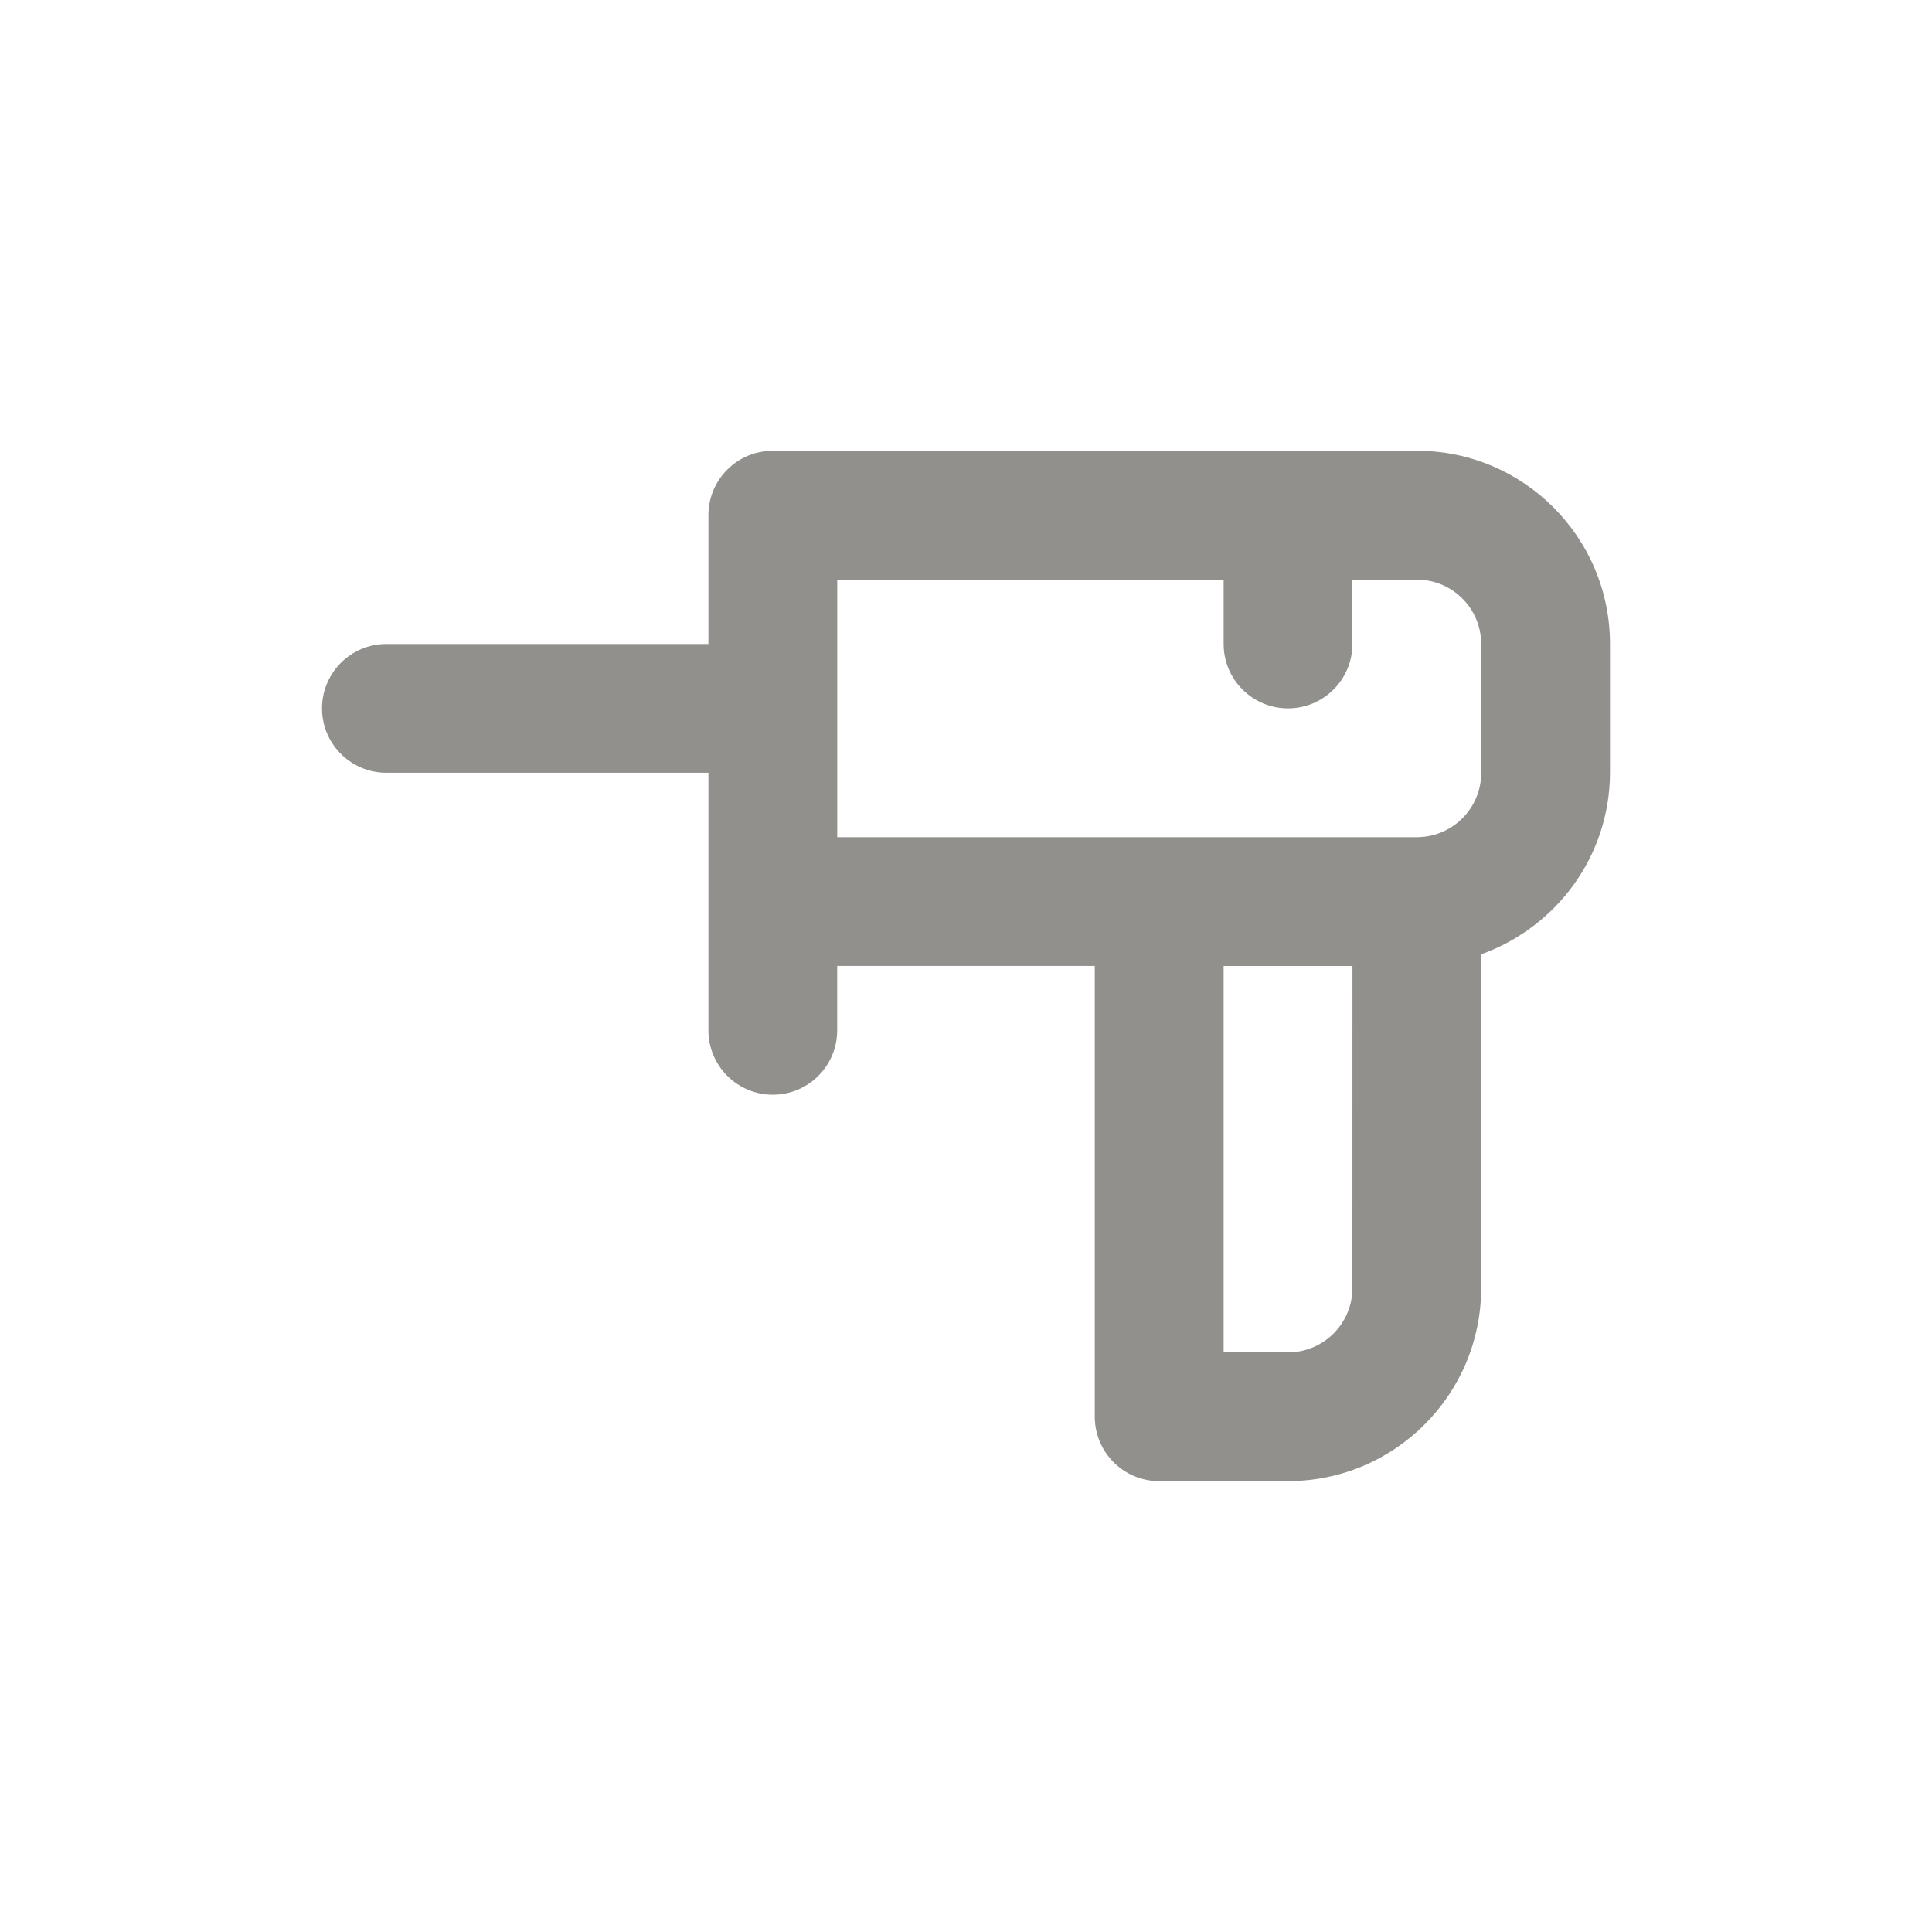 <!-- Generated by IcoMoon.io -->
<svg version="1.1" xmlns="http://www.w3.org/2000/svg" width="40" height="40" viewBox="0 0 40 40">
<title>drill</title>
<path fill="#91908d" d="M29.333 9.333h-13.333c-0.736 0-1.333 0.597-1.333 1.333v0 2.667h-6.667c-0.736 0-1.333 0.597-1.333 1.333s0.597 1.333 1.333 1.333v0h6.667v5.333c0 0.736 0.597 1.333 1.333 1.333s1.333-0.597 1.333-1.333v0-1.333h5.333v9.333c0 0.736 0.597 1.333 1.333 1.333v0h2.667c2.209 0 4-1.791 4-4v0-6.907c1.563-0.564 2.662-2.033 2.667-3.759v-2.667c0-2.209-1.791-4-4-4v0zM28 26.667c0 0.736-0.597 1.333-1.333 1.333v0h-1.333v-8h2.667zM30.667 16c0 0.736-0.597 1.333-1.333 1.333v0h-12v-5.333h8v1.333c0 0.736 0.597 1.333 1.333 1.333s1.333-0.597 1.333-1.333v0-1.333h1.333c0.736 0 1.333 0.597 1.333 1.333v0z"></path>
</svg>
